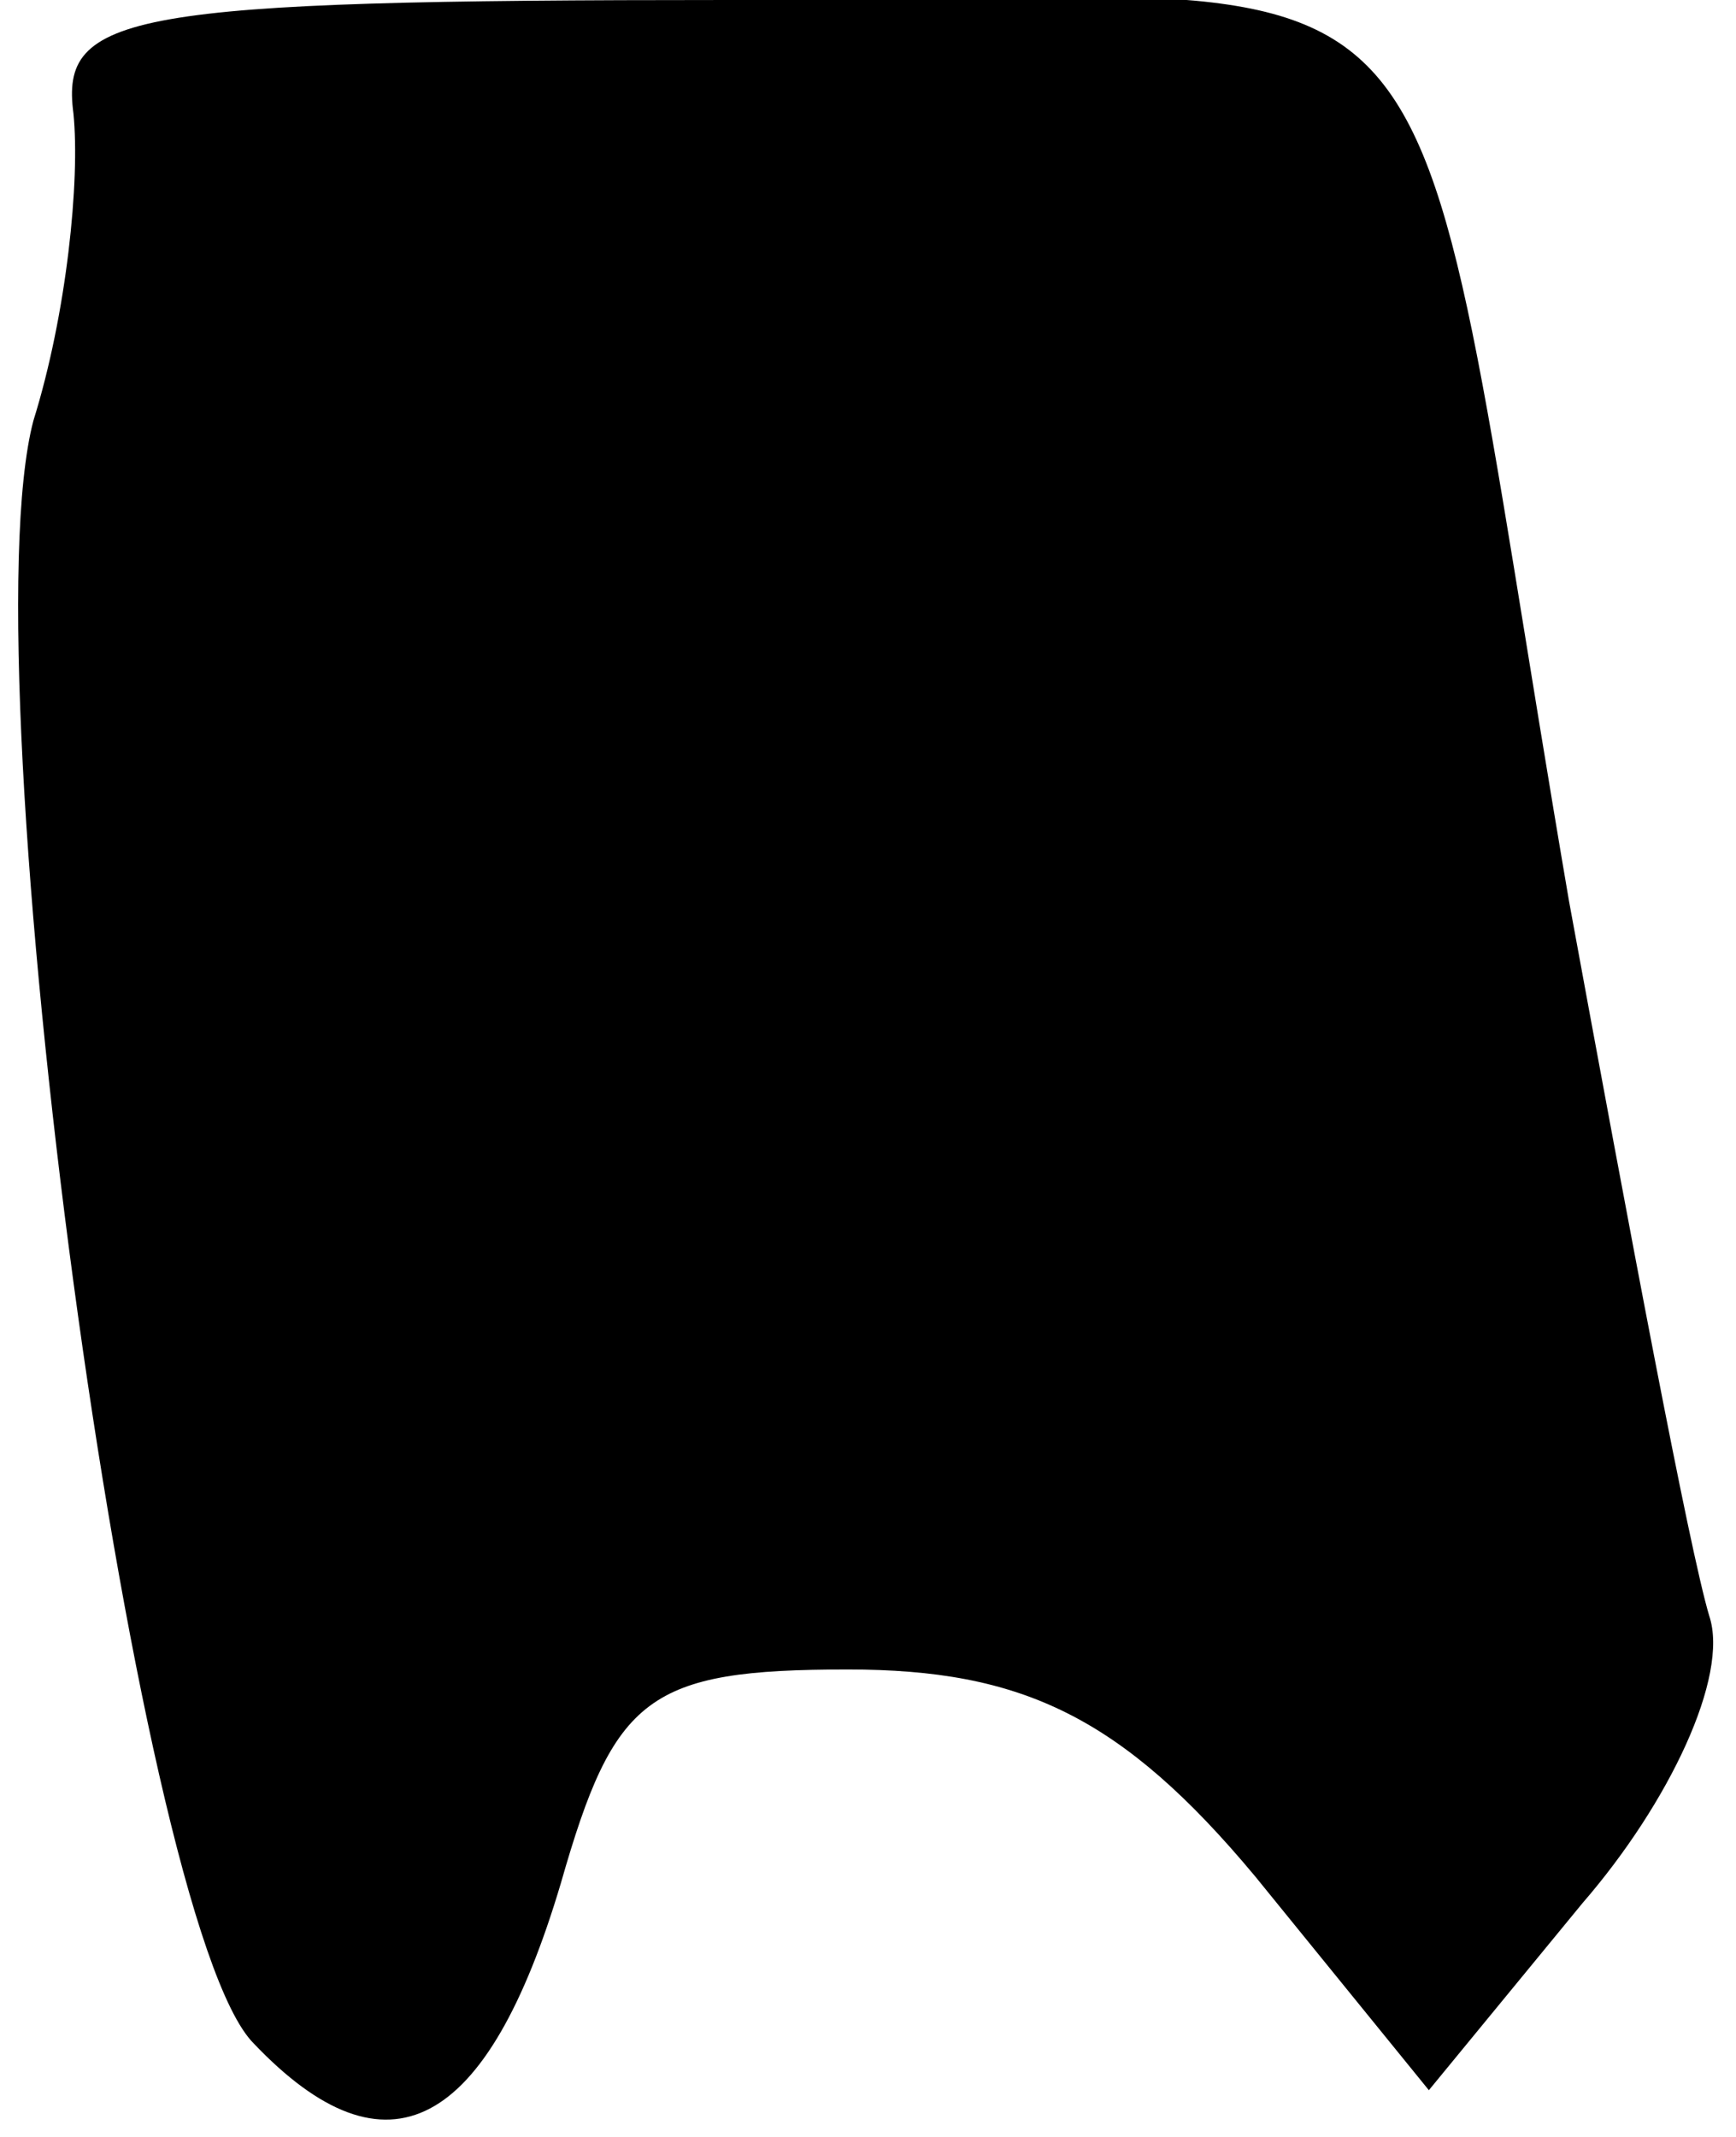 <?xml version="1.0" standalone="no"?>
<!DOCTYPE svg PUBLIC "-//W3C//DTD SVG 20010904//EN"
 "http://www.w3.org/TR/2001/REC-SVG-20010904/DTD/svg10.dtd">
<svg version="1.0" xmlns="http://www.w3.org/2000/svg"
 width="26pt" height="32pt" viewBox="0 0 26 32"
 preserveAspectRatio="xMidYMid meet">
<g transform="translate(0,32) scale(0.1,-0.1)"
fill="#000000" stroke="none">
<path fill="#000000" stroke="none" d="M11 303 c1 -10 -1 -30 -6 -46 -10 -38
15 -225 33 -243 20 -21 35 -13 46 24 8 28 13 32 43 32 26 0 41 -7 61 -31 l26
-32 23 28 c13 15 22 34 19 43 -3 10 -12 58 -21 107 -26 152 -11 135 -126 135
-90 0 -100 -2 -98 -17z"/>
</g>
</svg>
